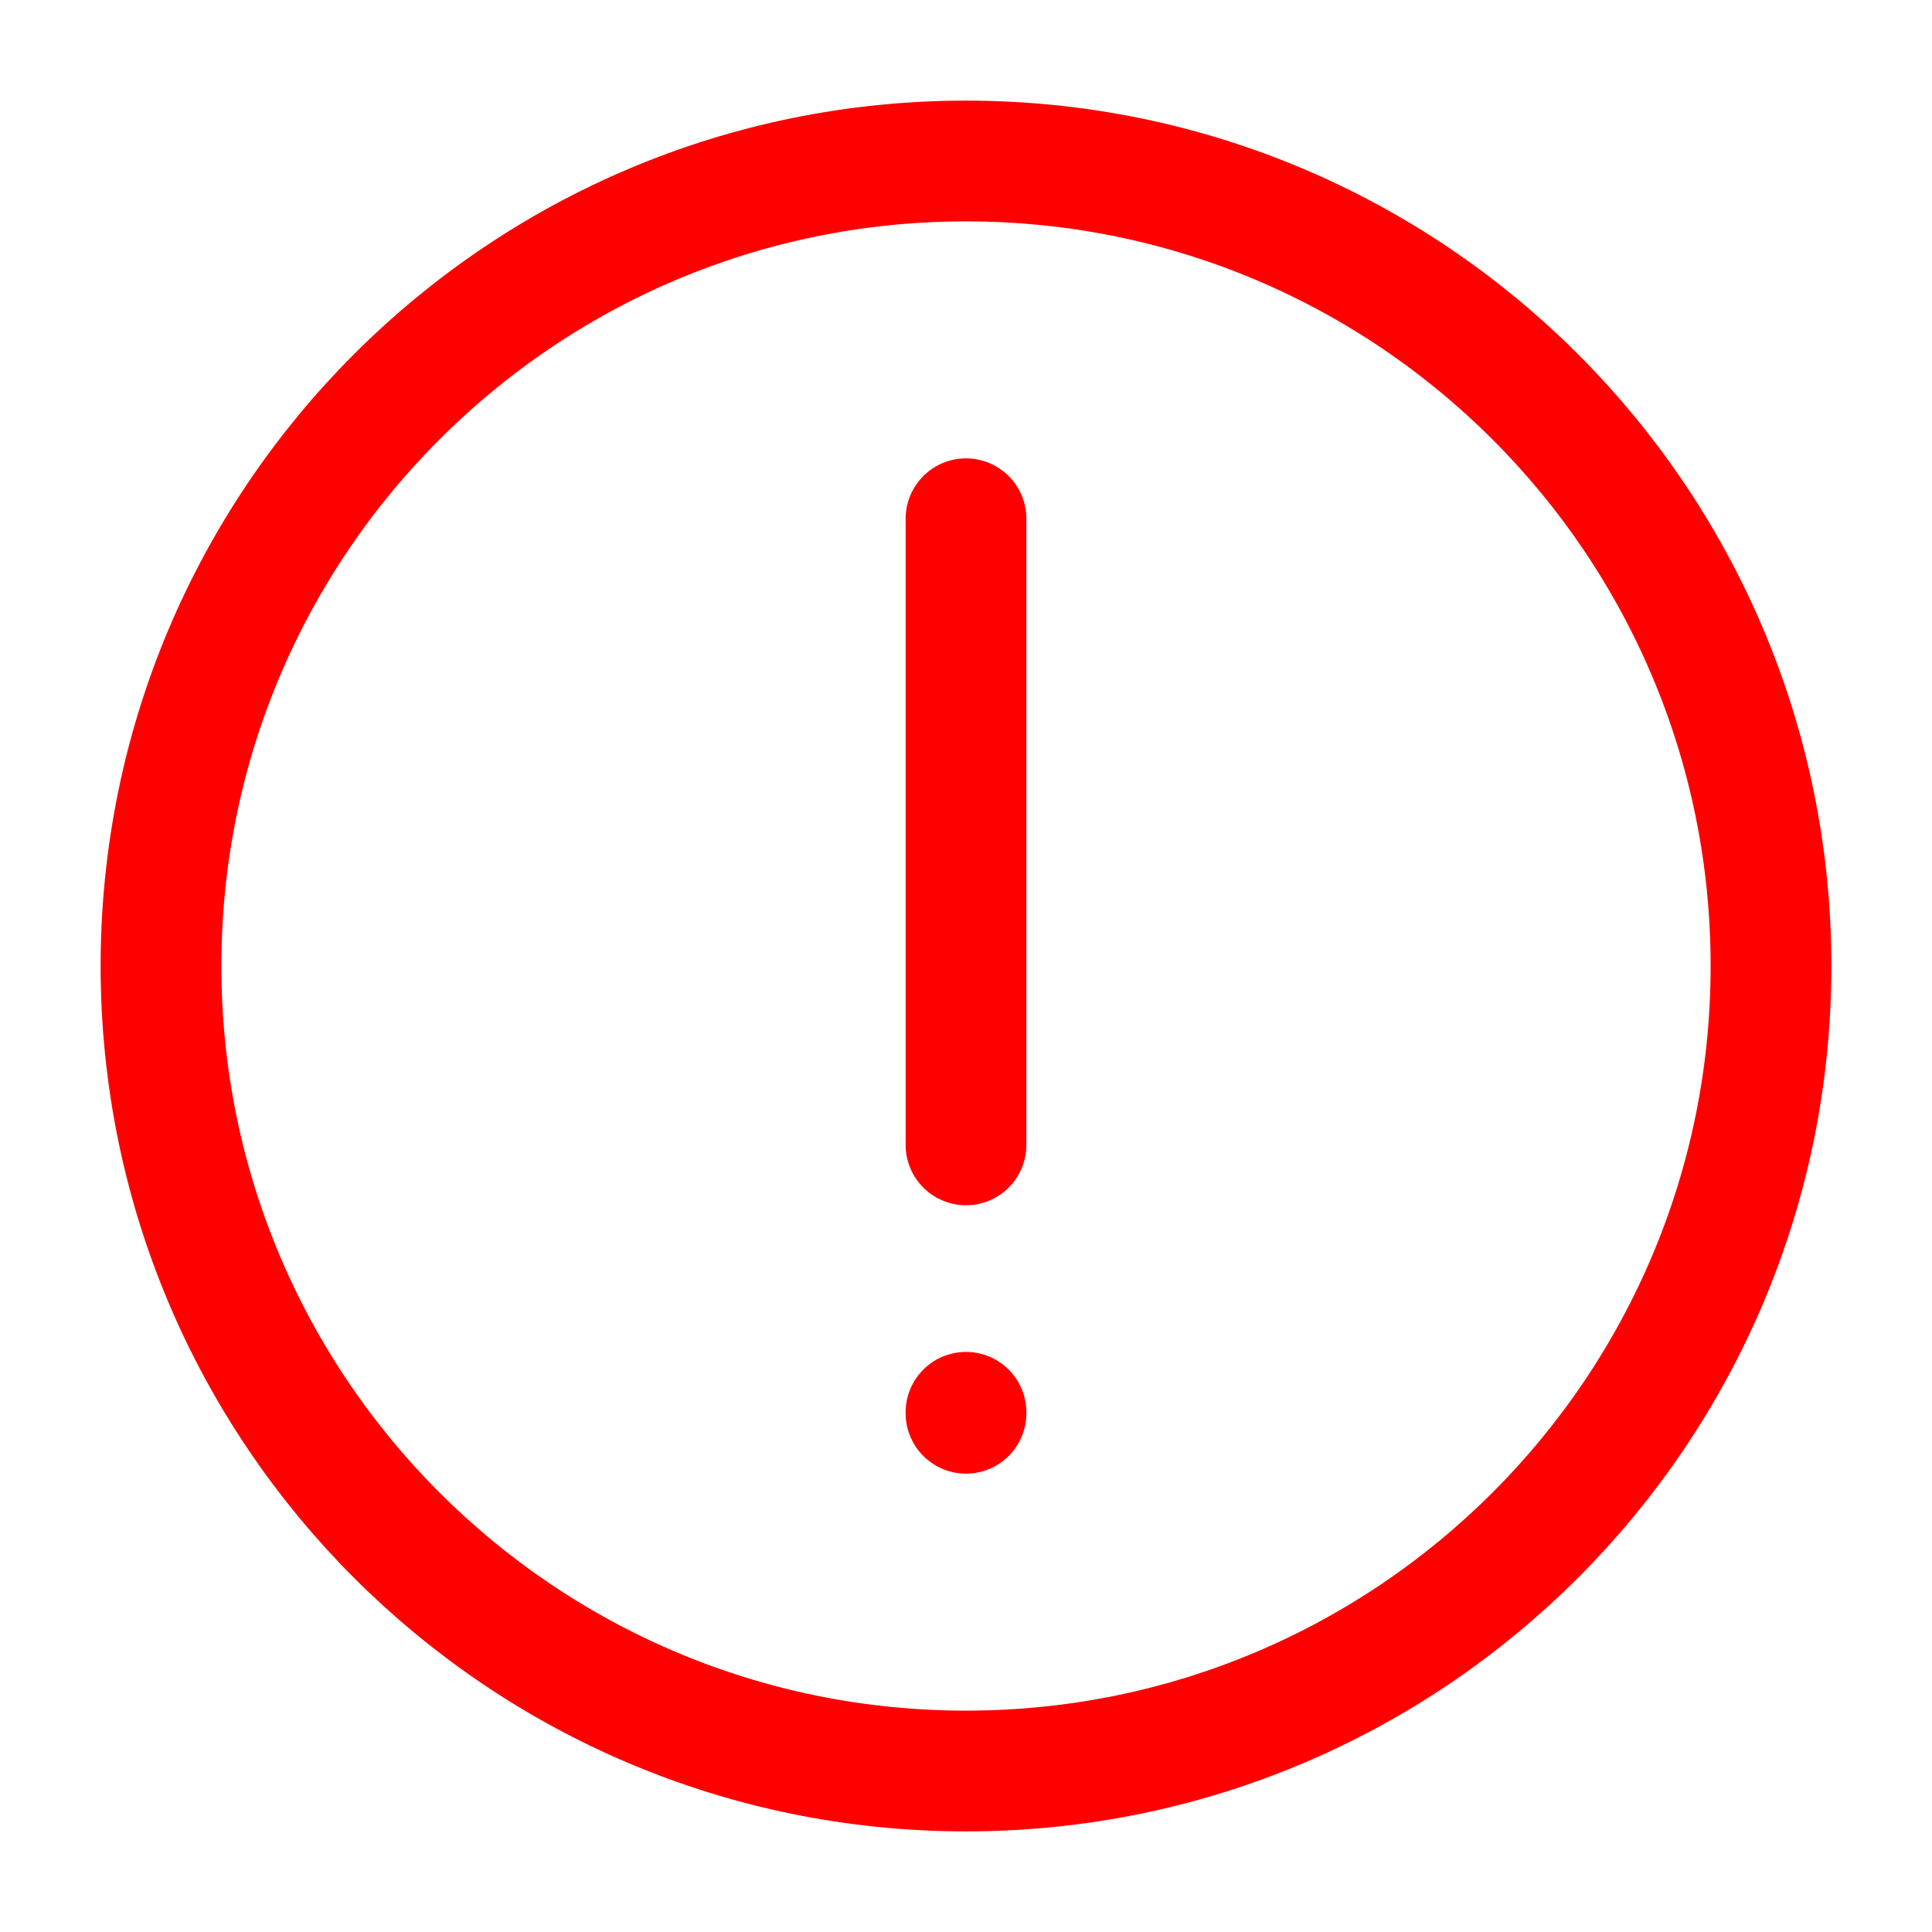 <svg width='24' height='24' viewBox='0 0 24 24' fill='none' xmlns='http://www.w3.org/2000/svg'><path d='M12 17.544V17.556M12 6.444V14.222M22 12C22 17.523 17.523 22 12 22C6.477 22 2 17.523 2 12C2 6.477 6.477 2 12 2C17.523 2 22 6.477 22 12Z' stroke='#FF0000' stroke-width='1.5' stroke-linecap='round' stroke-linejoin='round'/></svg>